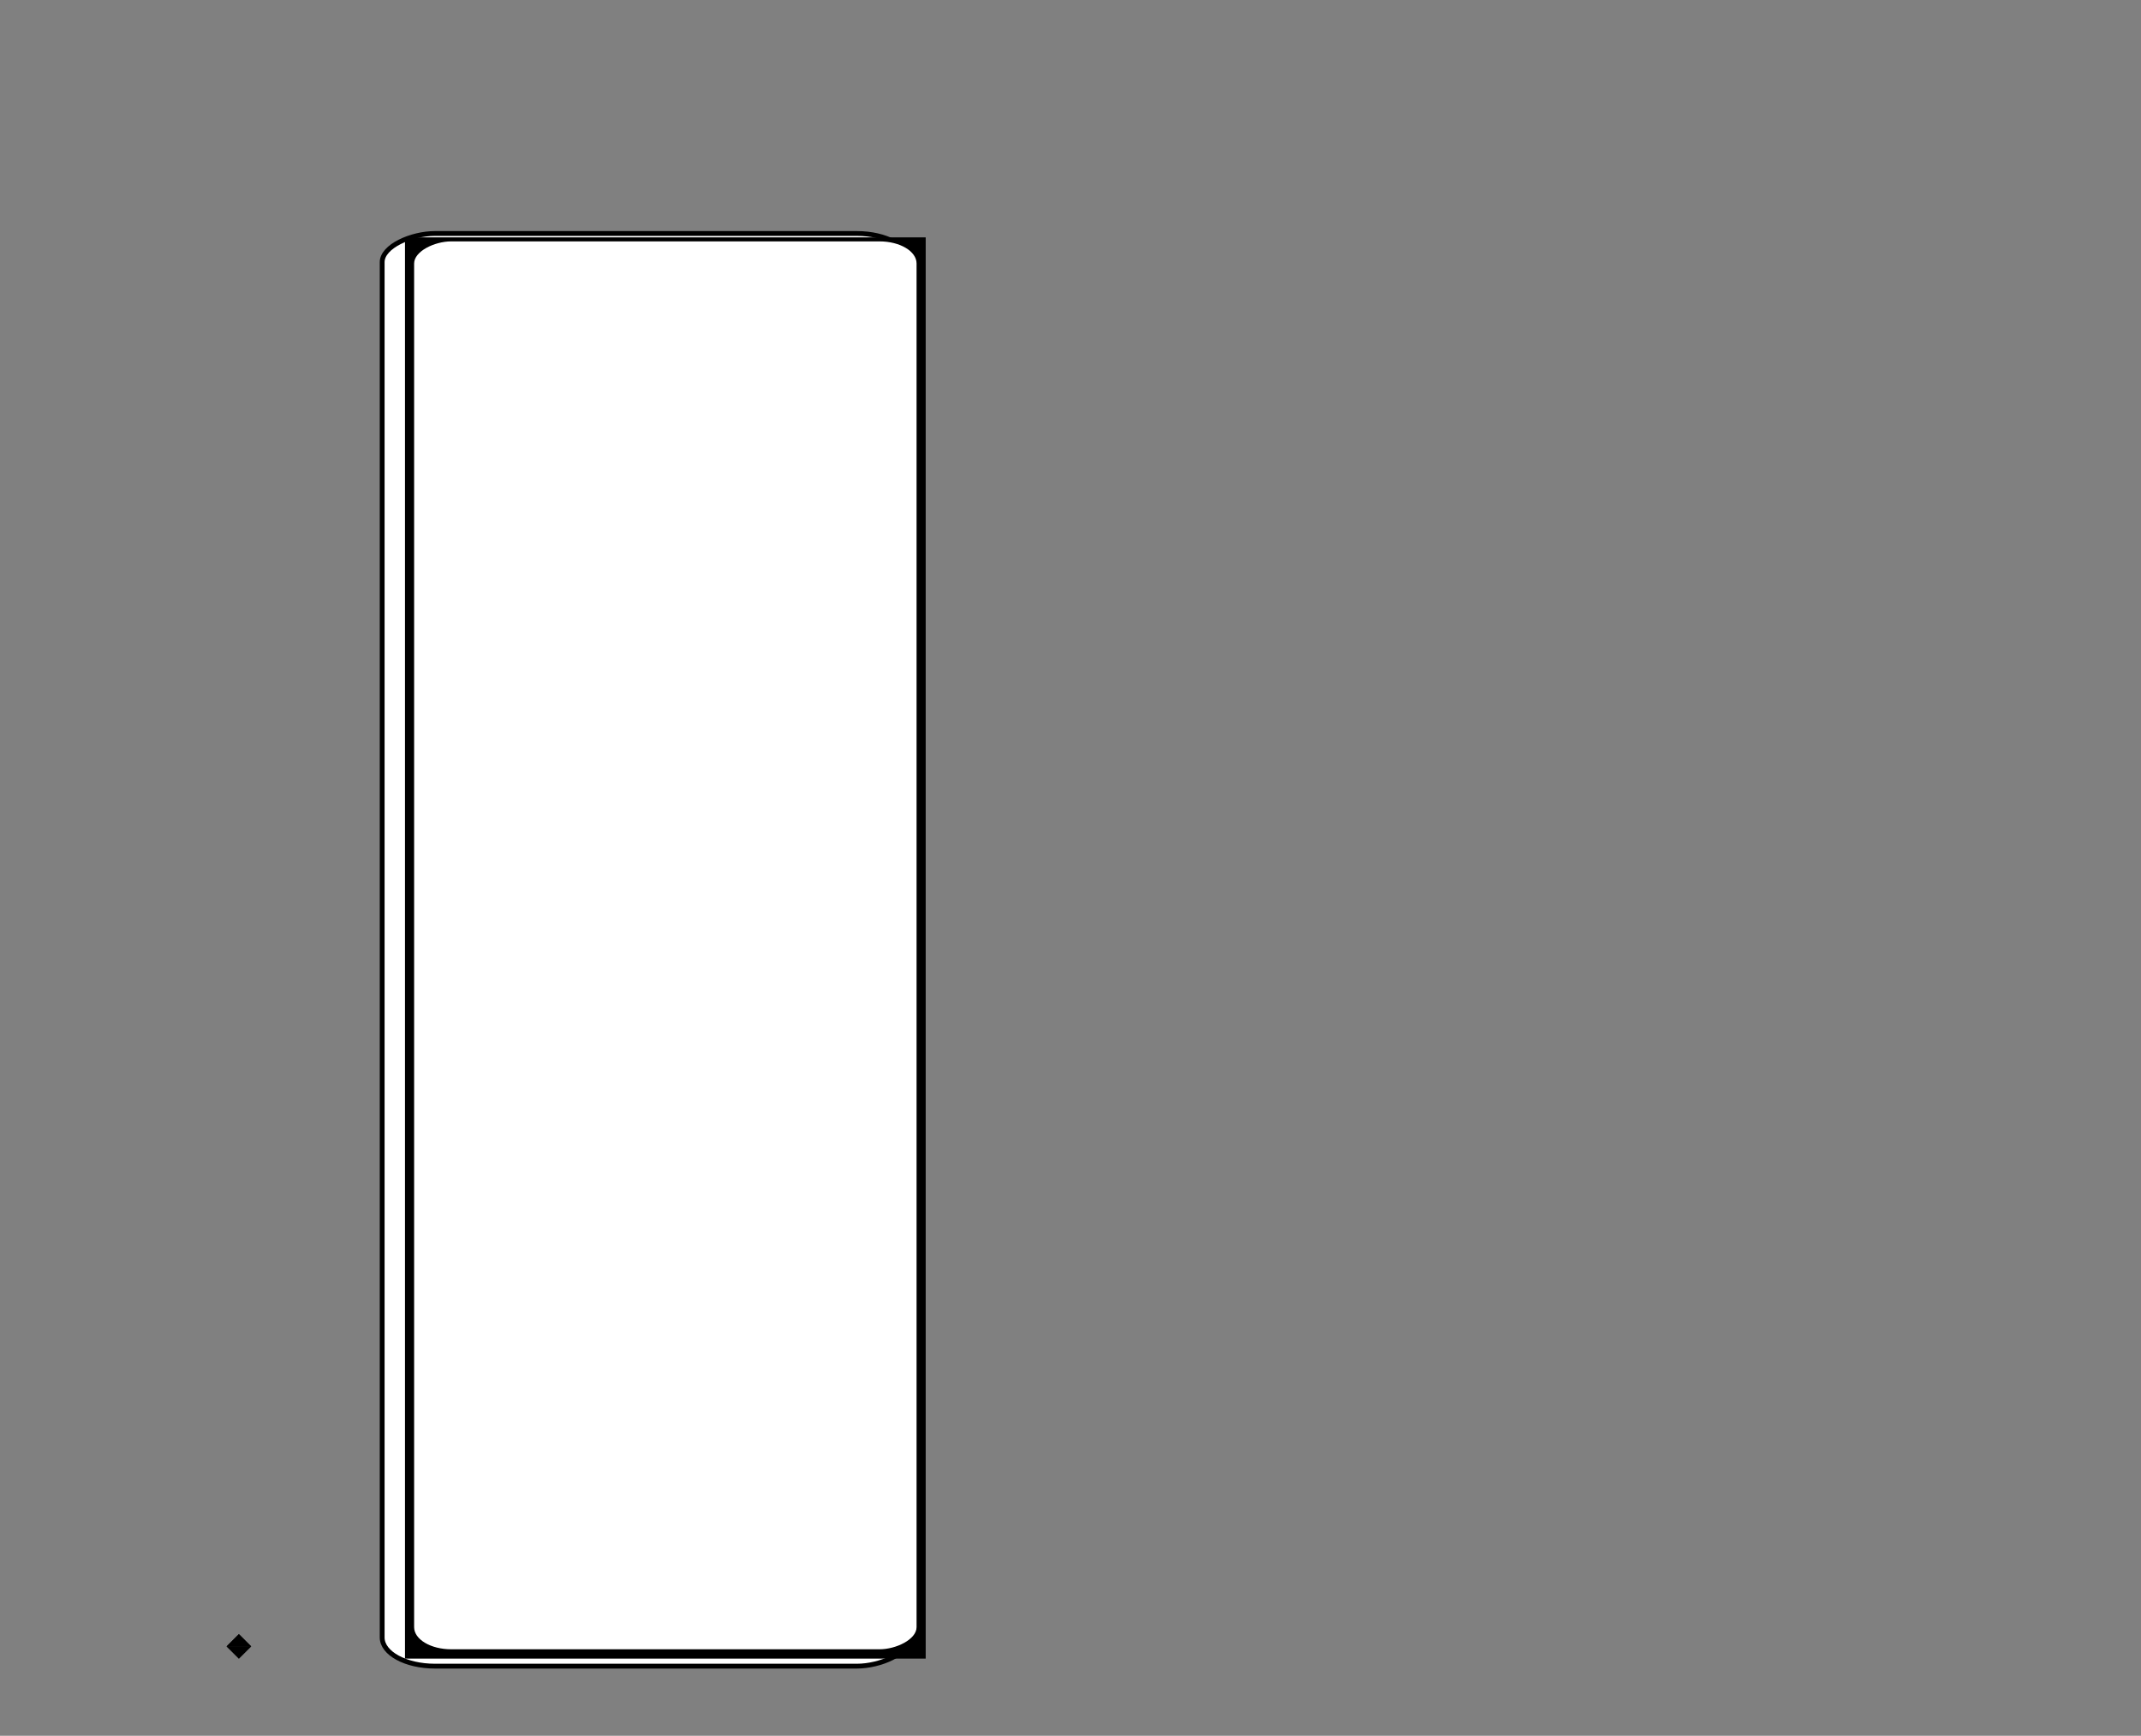 <?xml version='1.0' encoding='UTF-8' standalone='no'?>
<svg height="360" version="1.2" width="444.07" xmlns="http://www.w3.org/2000/svg" xmlns:atv="http://webmi.atvise.com/2007/svgext" xmlns:xlink="http://www.w3.org/1999/xlink">
 <rect width="100%" height="100%" fill="#808080" stroke="none"/>
 <defs/>
 <desc>Displays value of an address as bar chart.</desc>
 <title>Bar Vertical</title>
 <rect atv:refpx="134.545" atv:refpy="196.996" fill="$FILLCOLOR$" height="117.926" id="bg_rect" rx="8.318" ry="13.758" stroke="#000000" stroke-width="1" transform="matrix(0,-1,1,0,0,0)" visibility="hidden" width="309.024" x="-351.51" y="75.582"/>
 <rect atv:refpx="107.709" atv:refpy="187.488" fill="#ffffff" height="109.392" id="id_31" rx="5.945" ry="10.938" stroke="#000000" stroke-width="1" transform="matrix(0,-1,1,0,0,0)" width="297.137" x="-345.564" y="79.267"/>
 <svg atv:refpx="238.999" atv:refpy="188" height="512" id="id_1" transform="matrix(0.801,0,0,0.703,0,0)" width="512" x="42.458" xlink:href="SYSTEM.LIBRARY.PROJECT.RESOURCES%2FSVG%2Finkscape%2Fwater_storage.svg" y="11.378"/>
 <rect atv:refpx="139.401" atv:refpy="344.188" fill="$BARCOLOR$" height="294.768" id="bar" stroke="none" stroke-width="1" width="108" x="84" y="49.232"/>
 <rect atv:refpx="137.049" atv:refpy="196.155" fill="#ffffff" fill-opacity="1" height="104.212" id="blinking_frame" rx="4.583" ry="7.68" stroke="none" stroke-linecap="round" stroke-linejoin="round" stroke-width="4" transform="matrix(0,-1,1,-0,0,0)" width="292" x="-342.065" y="85.894"/>
 <script atv:desc="" atv:href="SYSTEM.LIBRARY.ATVISE.DISPLAYSCRIPTS.common.indicator_handling" atv:name="indicator_handling" atv:type="text/ecmascript"/>
 <script atv:desc="" atv:href="SYSTEM.LIBRARY.ATVISE.DISPLAYSCRIPTS.common.rights_handling" atv:name="rights_handling" atv:type="text/ecmascript"/>
 <script atv:desc="" atv:href="SYSTEM.LIBRARY.ATVISE.DISPLAYSCRIPTS.bar" atv:name="bar" atv:type="text/ecmascript"/>
 <script atv:desc="" atv:name="" type="text/ecmascript"/>
 <svg atv:refpx="99.392" atv:refpy="193.754" height="102" id="scale" transform="matrix(1.358,0,0,2.878,0,0)" visibility="hidden" width="40" x="39.923" xlink:href="$SCALE$" y="17.162">
  <atv:argument name="scaleColor" prefix="scaleColor" value=""/>
  <atv:argument name="scaleColorSmall" prefix="smallScaleColor" value=""/>
 </svg>
 <path atv:refpx="51.25" atv:refpy="342.738" d="M47,341.463L52.093,341.463L49.547,344Z" fill="$LIMITLOWFILL$" id="limit_low" stroke="none" stroke-width="0.5"/>
 <path atv:refpx="51.25" atv:refpy="342.738" d="M47,341.463L52.093,341.463L49.547,344Z" fill="$LIMITLOWLOWFILL$" id="limit_low_low" stroke="none" stroke-width="0.5"/>
 <path atv:refpx="51.25" atv:refpy="339.184" d="M47,341.463L52.093,341.462L49.547,338.925Z" fill="$LIMITHIGHFILL$" id="limit_high" stroke="none" stroke-width="0.5"/>
 <path atv:refpx="51.25" atv:refpy="340.198" d="M47,341.463L52.093,341.462L49.547,338.925Z" fill="$LIMITHIGHHIGHFILL$" id="limit_high_high" stroke="none" stroke-width="0.5"/>
</svg>
